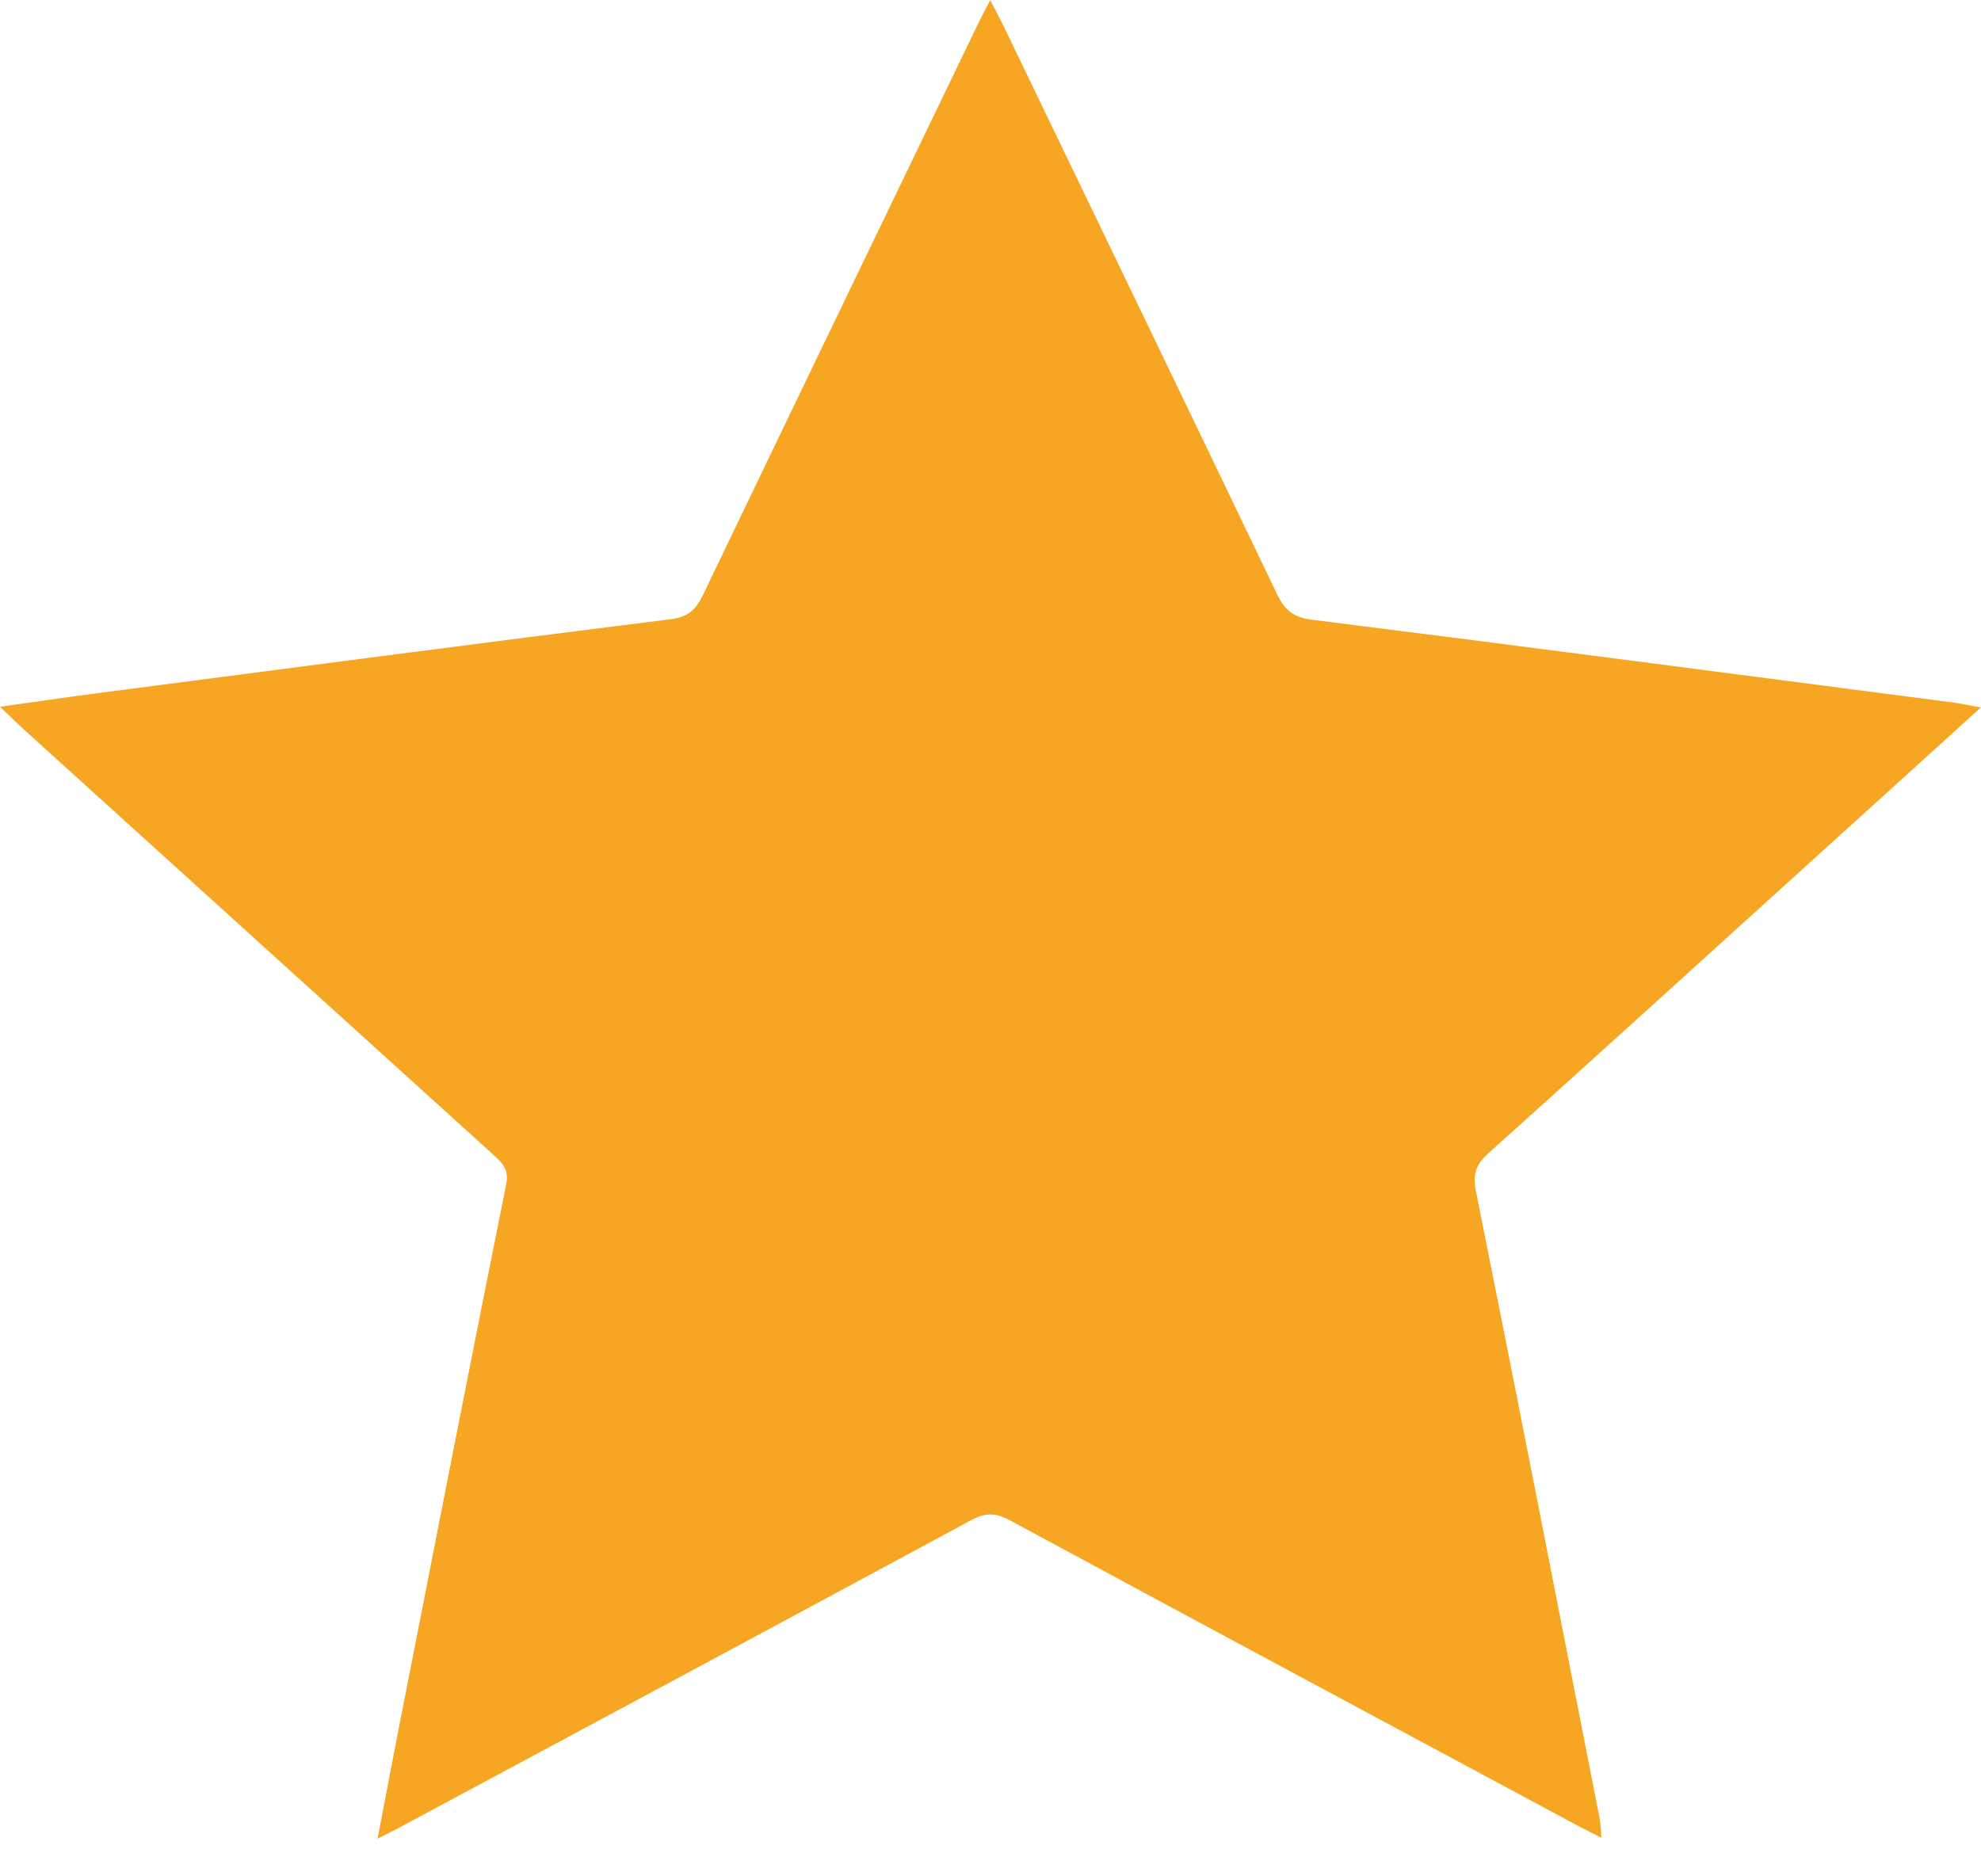 <svg xmlns="http://www.w3.org/2000/svg" width="19" height="18" viewBox="0 0 19 18">
    <path fill="#F6A623" fill-rule="evenodd" d="M19 6.786l-1.777 1.611c-.98.889-1.96 1.779-2.944 2.663-.116.105-.158.195-.124.362.403 2.01.795 4.02 1.189 6.032.009.047.008.095.015.176-.096-.05-.17-.085-.242-.124-1.812-.973-3.625-1.945-5.434-2.923-.134-.072-.233-.073-.368 0-1.809.977-3.622 1.95-5.434 2.922-.072.04-.147.076-.26.134.086-.443.16-.844.24-1.245.329-1.678.657-3.356.994-5.033.029-.142-.038-.206-.123-.283L.217 6.987C.155 6.93.096 6.872 0 6.78c.318-.044.598-.086.88-.123 1.85-.241 3.7-.485 5.553-.717.167-.021.24-.09.308-.23C7.614 3.89 8.493 2.07 9.37.25c.035-.073.074-.145.127-.249.053.103.092.175.128.248.874 1.814 1.75 3.627 2.62 5.444.074.157.156.229.337.252 2.055.258 4.11.529 6.164.796.07.01.138.025.253.046"/>
</svg>
